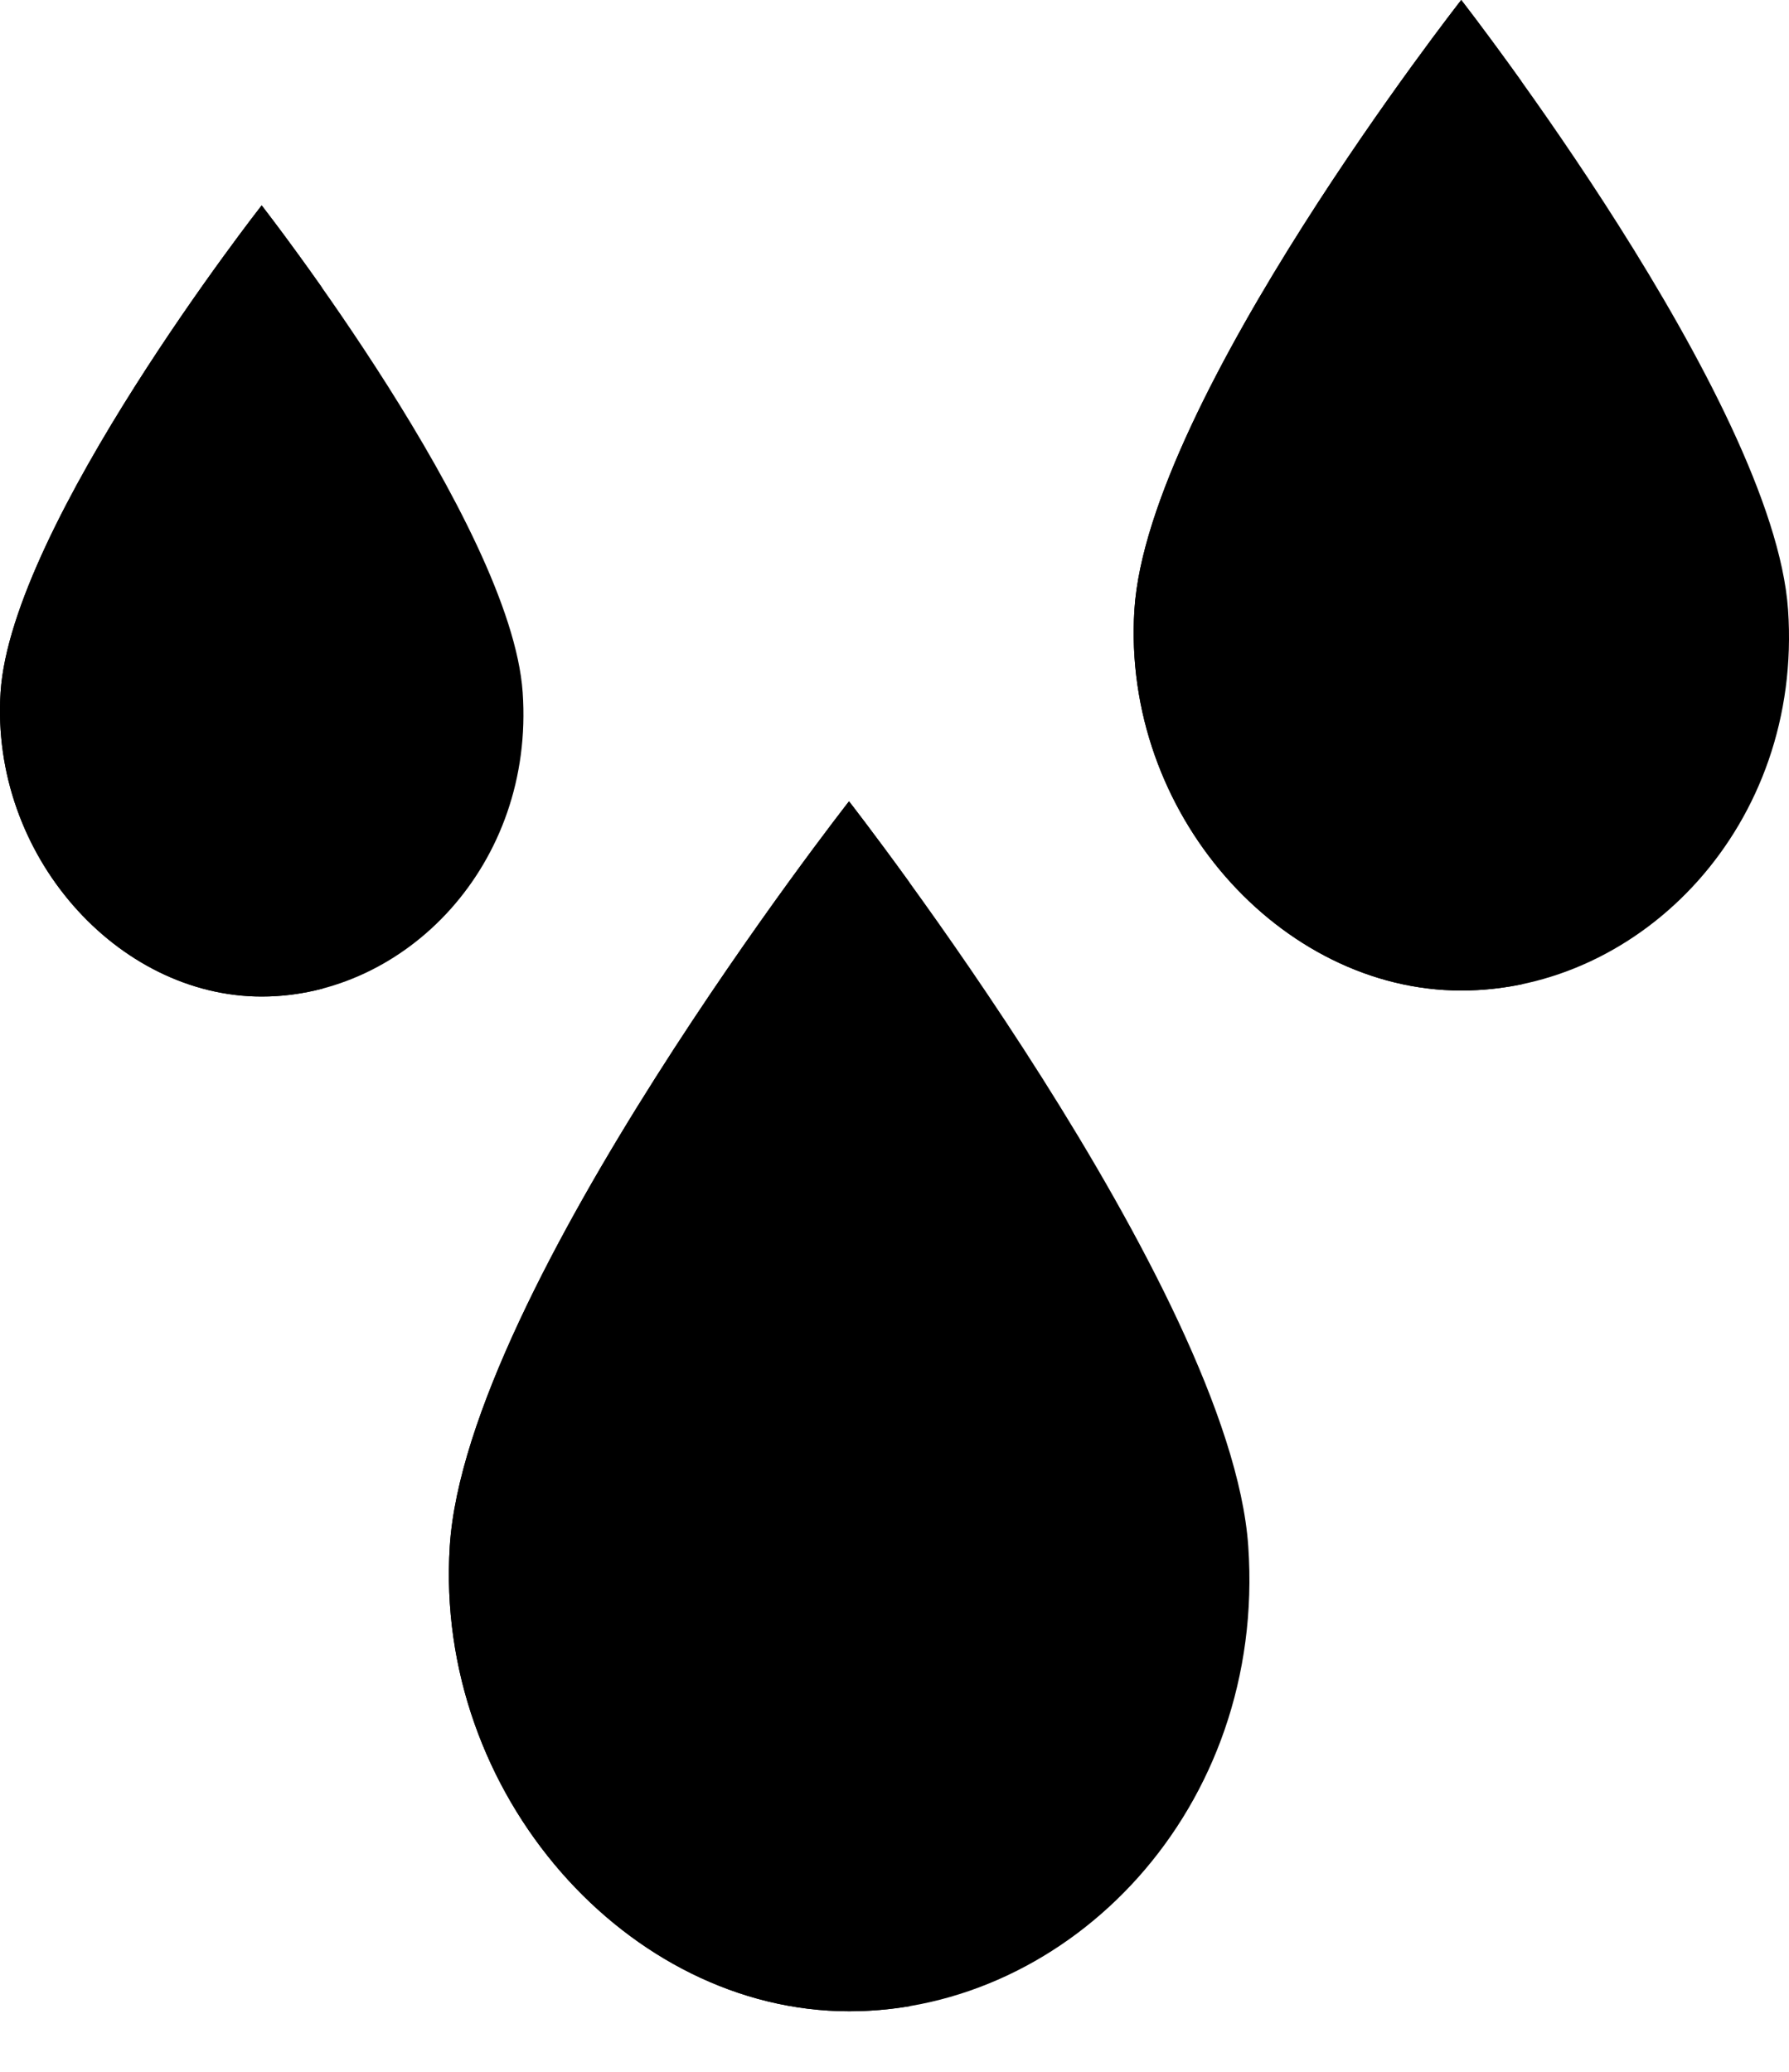 <svg width="19" height="22" viewBox="0 0 19 22" fill="none" xmlns="http://www.w3.org/2000/svg">
<path d="M13.257 16.418C13.451 19.212 11.359 21.357 9.017 21.357C6.676 21.357 4.609 19.056 4.777 16.418C4.951 13.695 9.017 8.509 9.017 8.509C9.017 8.509 13.068 13.696 13.257 16.418Z" fill="black"/>
<path d="M6.06 16.418C6.19 14.378 8.504 10.957 9.657 9.368C9.272 8.836 9.017 8.509 9.017 8.509C9.017 8.509 4.951 13.695 4.777 16.418C4.609 19.056 6.676 21.357 9.017 21.357C9.236 21.357 9.454 21.339 9.67 21.302C7.601 20.936 5.907 18.817 6.06 16.418Z" fill="black"/>
<path d="M5.551 7.352C5.678 9.179 4.31 10.582 2.779 10.582C1.248 10.582 -0.104 9.078 0.006 7.352C0.12 5.572 2.779 2.181 2.779 2.181C2.779 2.181 5.428 5.573 5.551 7.352Z" fill="black"/>
<path d="M1.289 7.352C1.366 6.14 2.624 4.18 3.419 3.053C3.048 2.526 2.779 2.181 2.779 2.181C2.779 2.181 0.12 5.572 0.006 7.352C-0.104 9.078 1.248 10.582 2.779 10.582C2.999 10.582 3.218 10.553 3.431 10.496C2.18 10.154 1.195 8.835 1.289 7.352Z" fill="black"/>
<path d="M18.99 6.474C19.148 8.762 17.436 10.518 15.519 10.518C13.602 10.518 11.911 8.635 12.048 6.474C12.19 4.246 15.519 0 15.519 0C15.519 0 18.835 4.247 18.99 6.474Z" fill="black"/>
<path d="M13.331 6.474C13.433 4.871 15.184 2.224 16.159 0.865C15.78 0.334 15.519 0 15.519 0C15.519 0 12.19 4.246 12.048 6.474C11.911 8.635 13.602 10.518 15.519 10.518C15.738 10.518 15.956 10.495 16.171 10.45C14.53 10.094 13.209 8.394 13.331 6.474Z" fill="black"/>
</svg>
